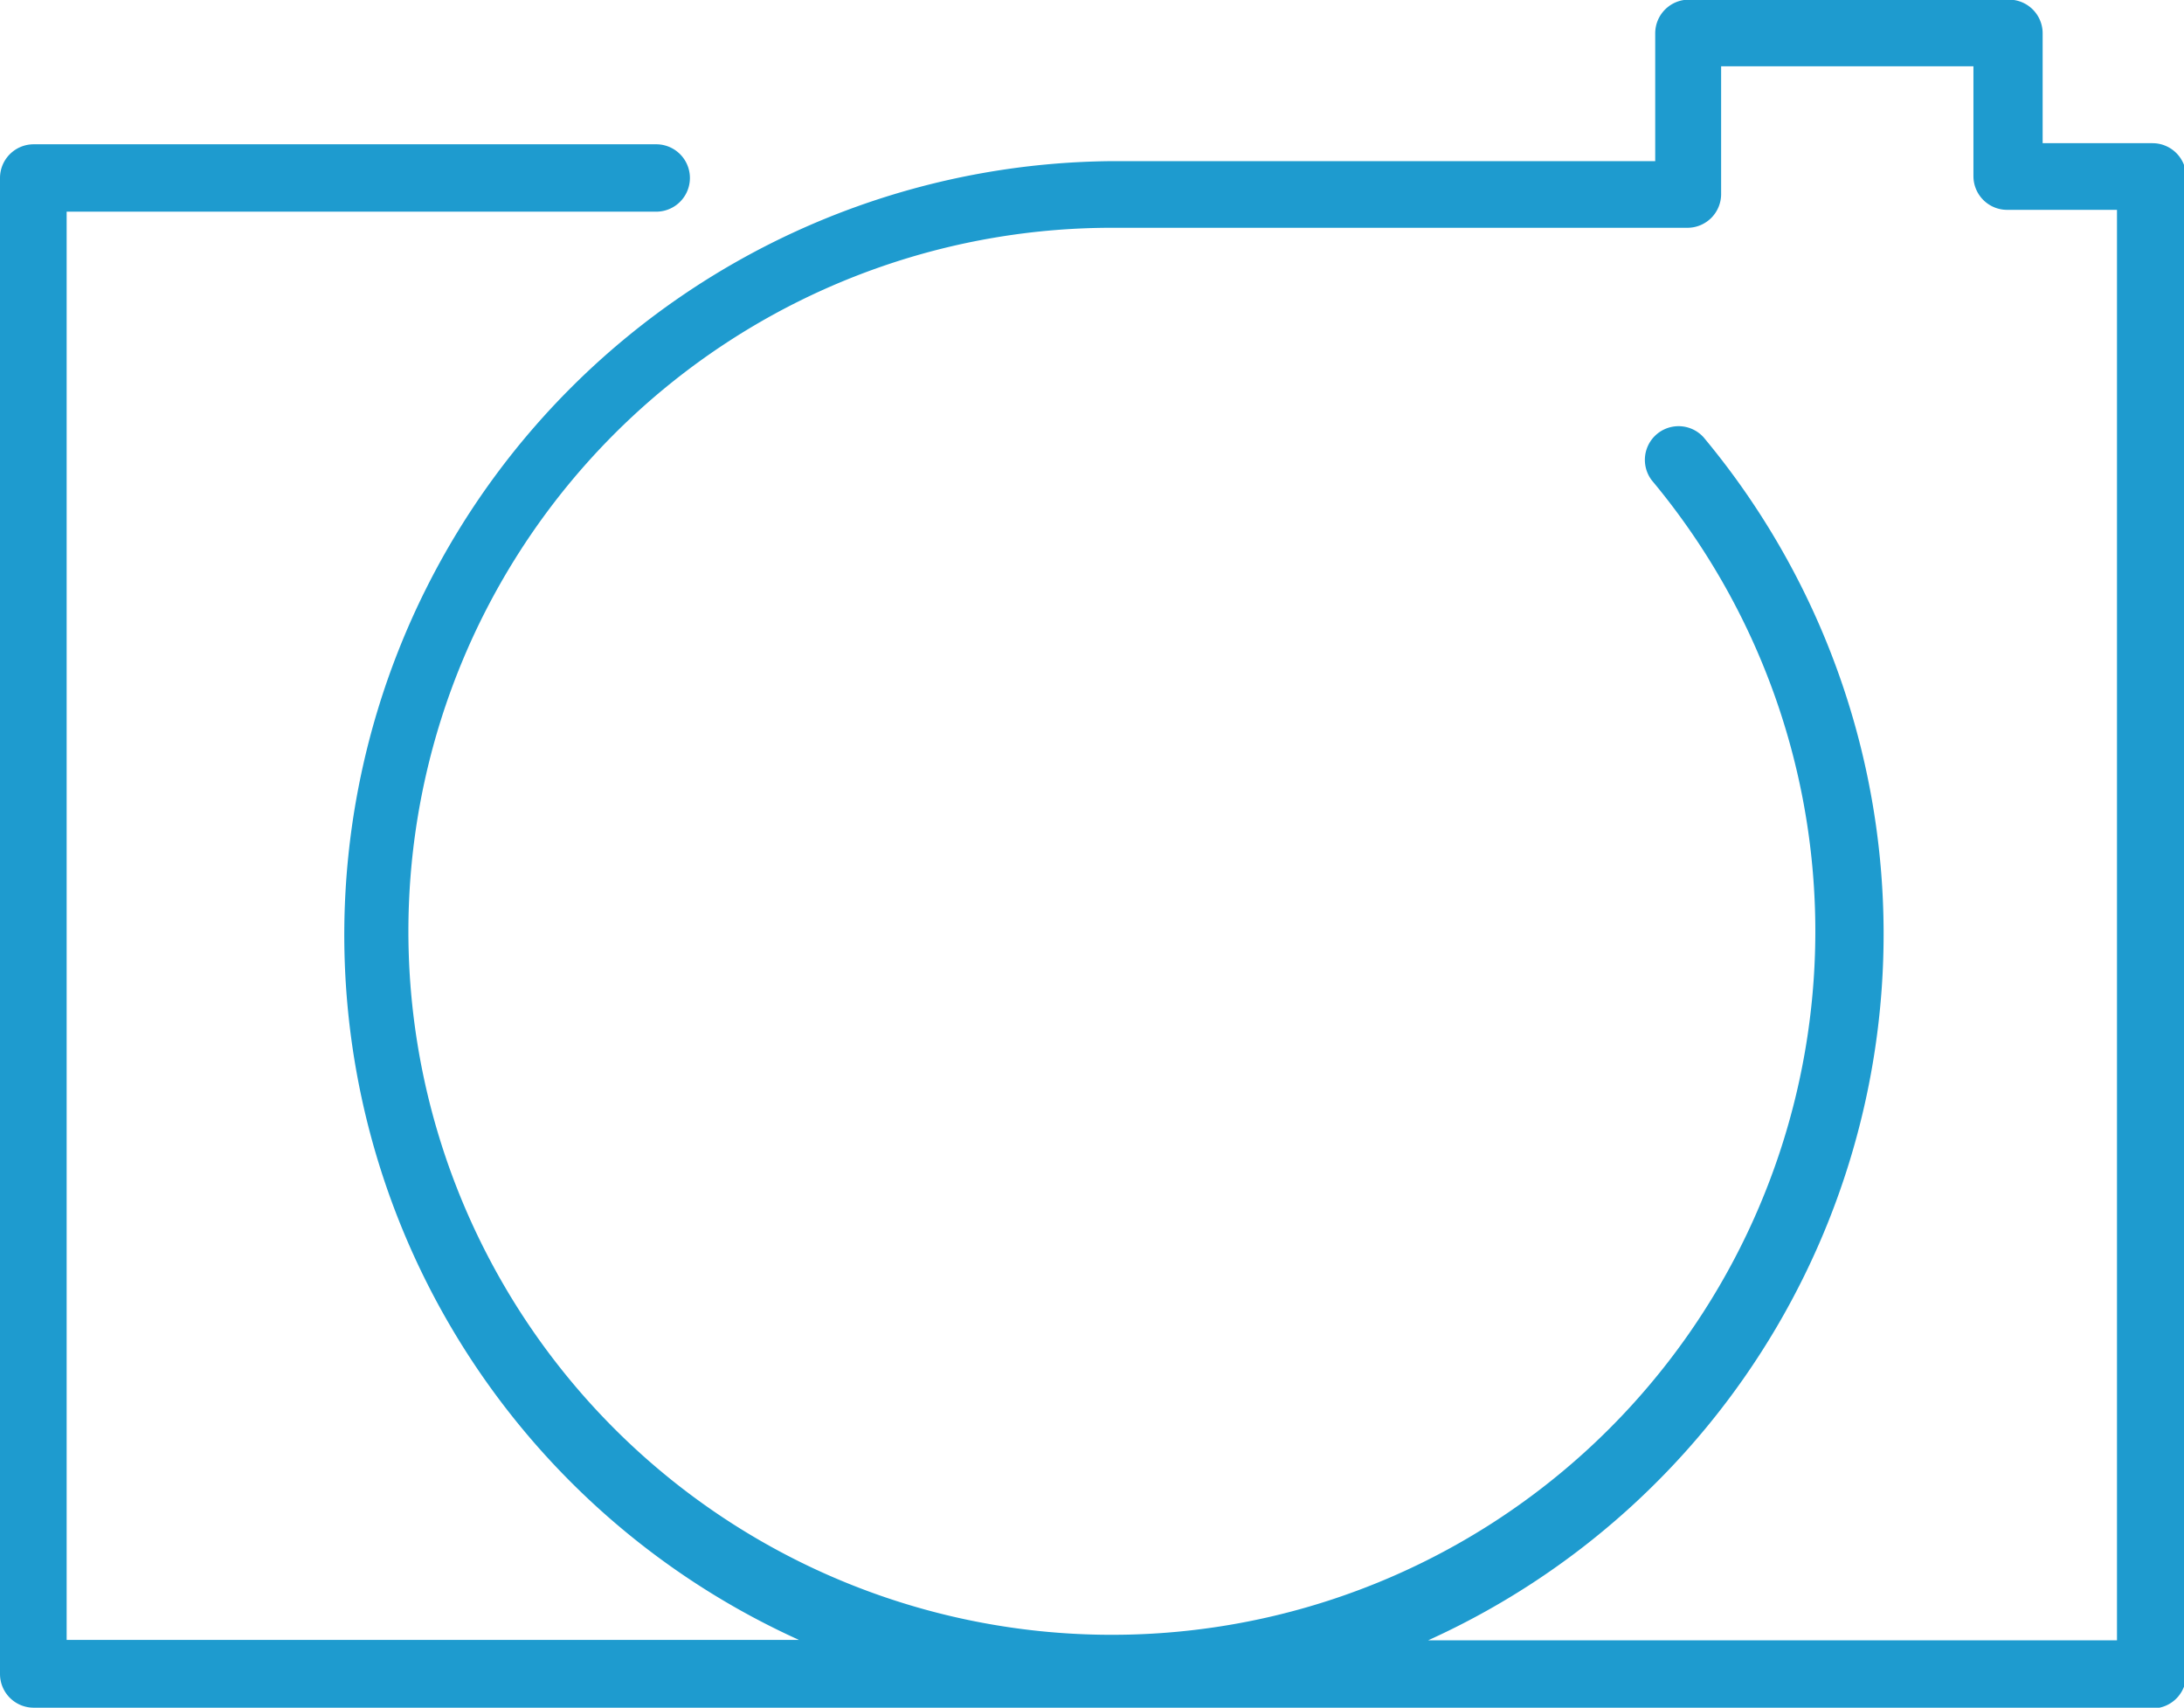<svg class="i-travel" xmlns="http://www.w3.org/2000/svg" viewBox="0 0 59.64 46.63">
    <path fill="#1e9bcf" fill-rule="evenodd" d="M625.73,381.63H567.92a.92.92,0,0,1-.92-.92V339.86a.92.92,0,0,1,.92-.92h17a.92.92,0,1,1,0,1.84h-16.1v39h20a21.13,21.13,0,0,1,8.56-40.38H612.2v-3.49a.92.92,0,0,1,.92-.92h8.74a.92.92,0,0,1,.92.92v3h3a.92.92,0,0,1,.92.92v40.9a.92.92,0,0,1-.92.92M606,379.79h18.81V340.73h-3a.92.92,0,0,1-.92-.92v-3H614v3.49a.92.92,0,0,1-.92.92H597.43a19.21,19.21,0,1,0,14.68,6.9.92.92,0,0,1,1.41-1.18A21.17,21.17,0,0,1,606,379.79" transform="translate(-567 -335)"/>
</svg>